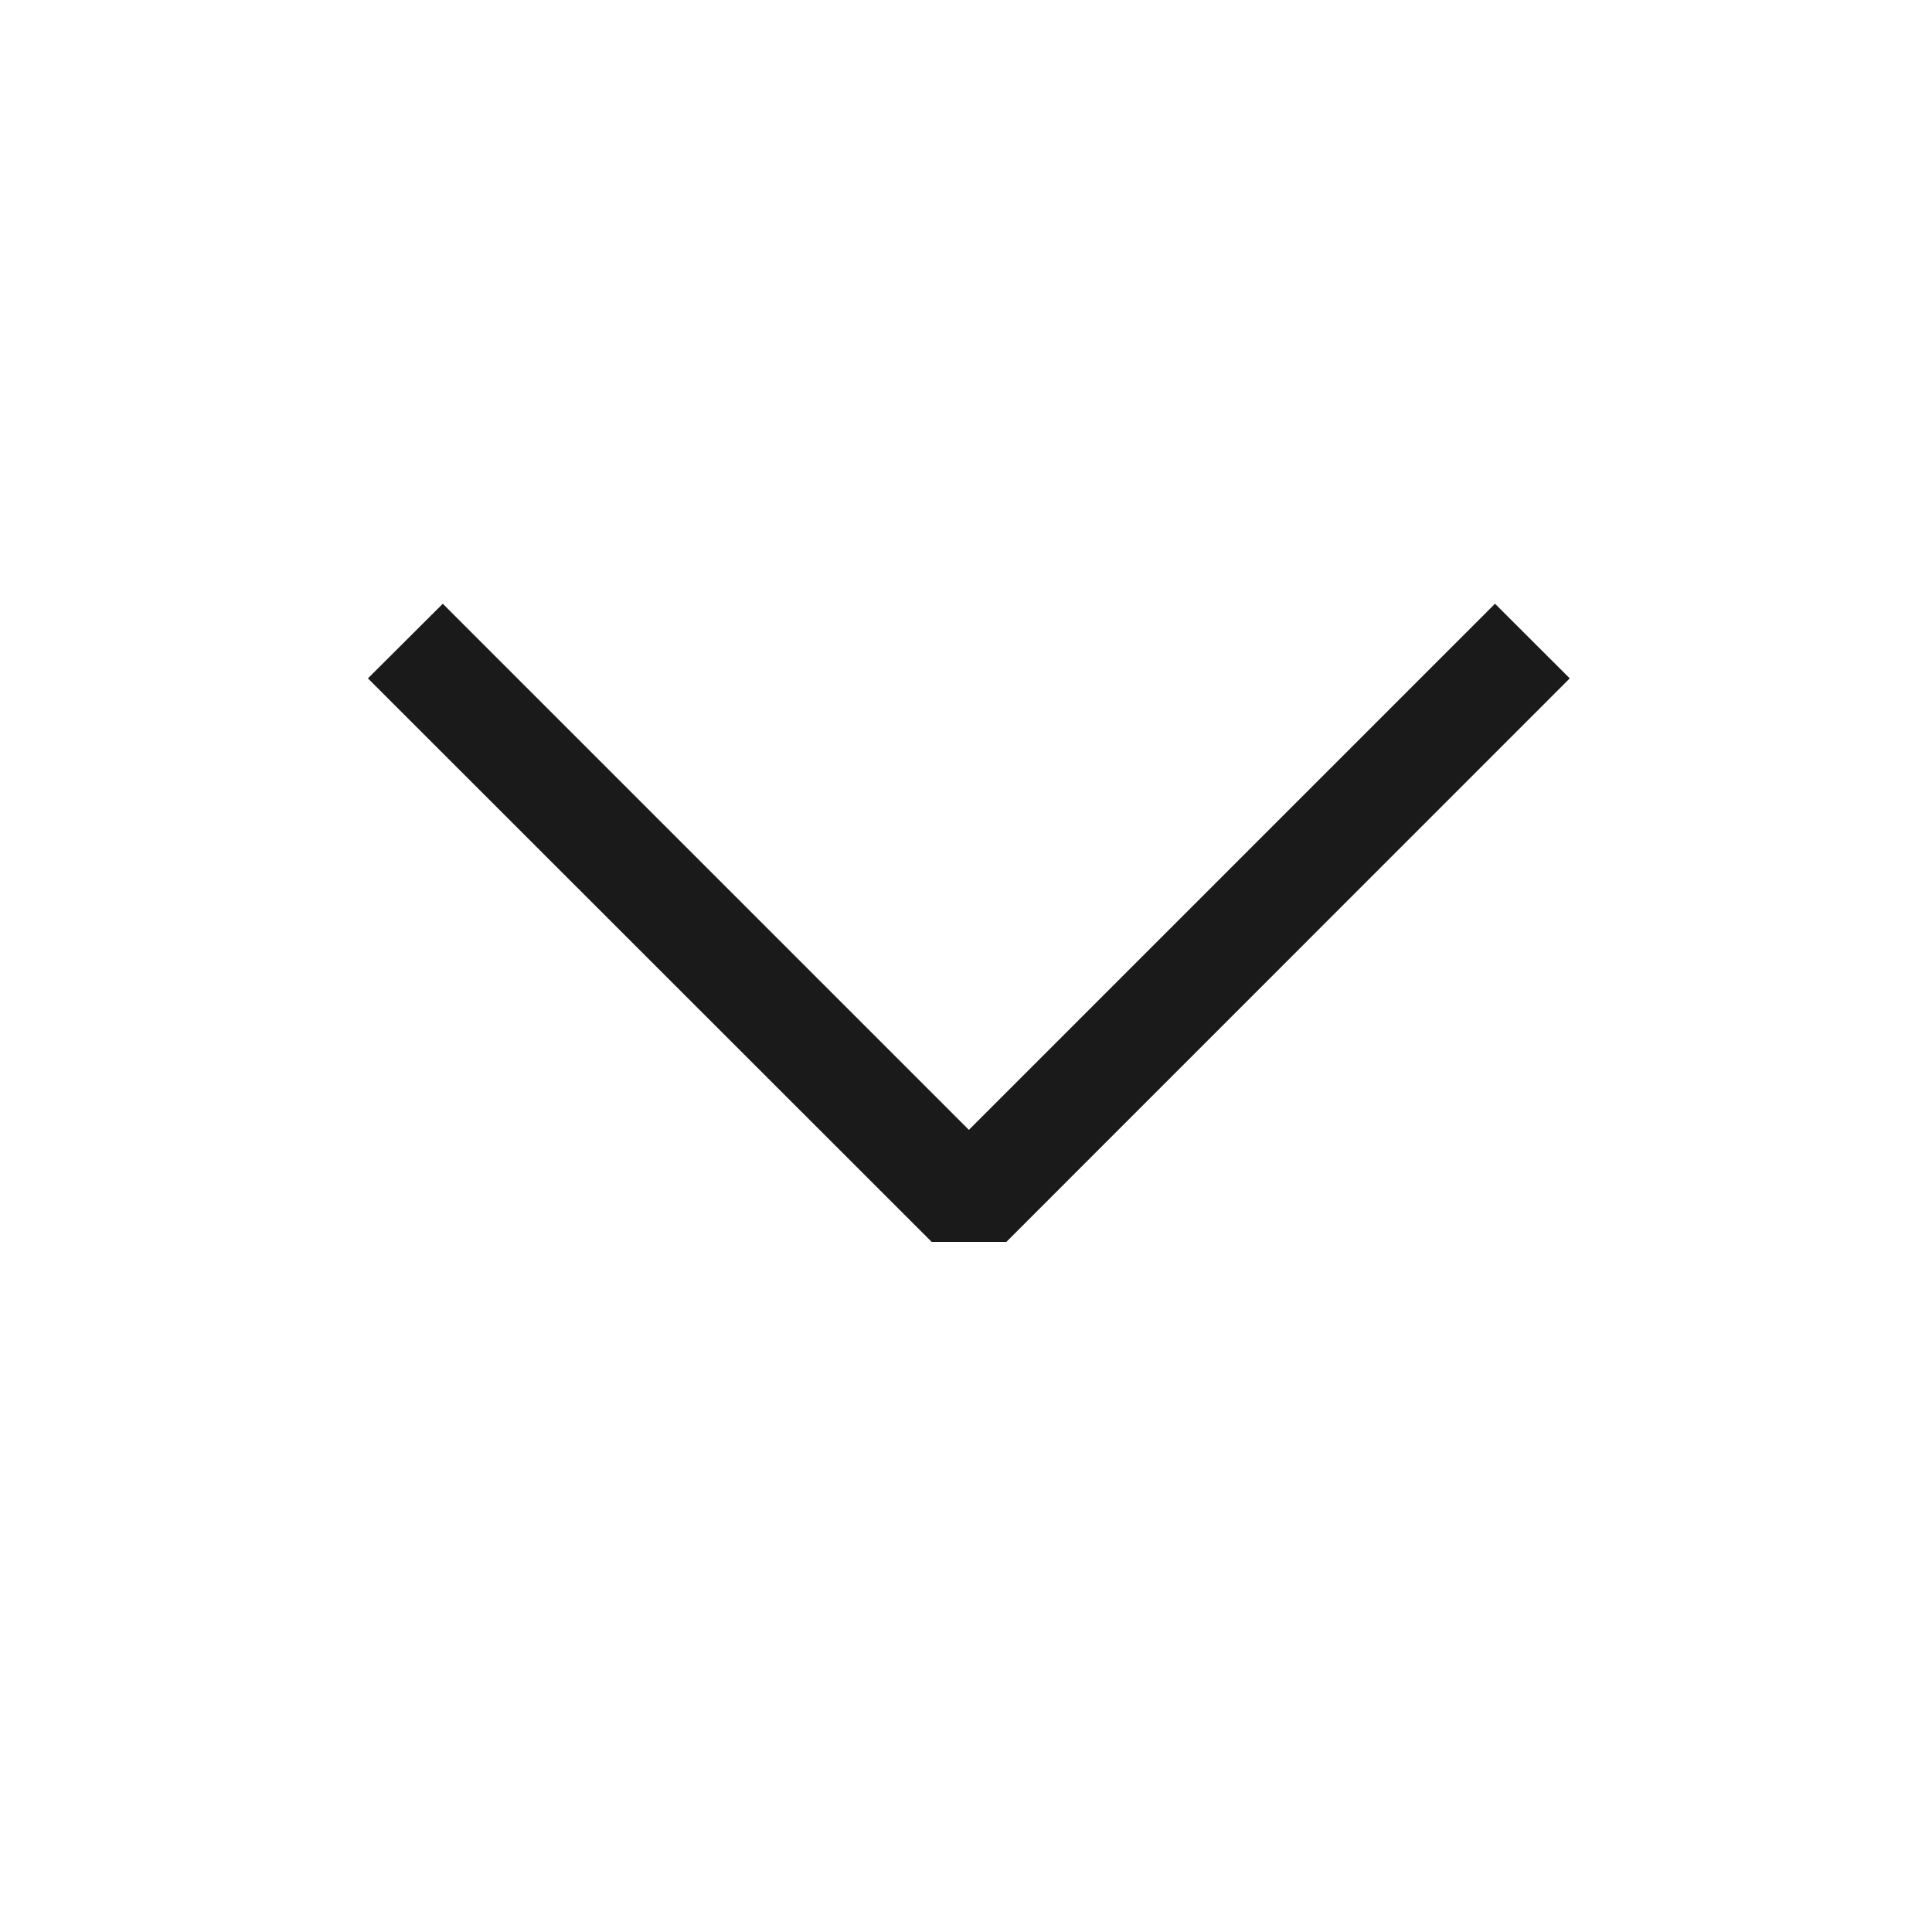 <?xml version="1.0" encoding="UTF-8" standalone="no"?>
<svg
   width="16"
   height="16"
   viewBox="0 0 16 16"
   fill="currentColor"
   version="1.1"
   id="svg7155"
   sodipodi:docname="close_replace.svg"
   inkscape:version="1.2.1 (9c6d41e410, 2022-07-14)"
   inkscape:export-filename="..\..\..\..\..\eclipse-png\org.eclipse.ui.workbench.texteditor\icons\full\elcl16\close_replace@2x.png"
   inkscape:export-xdpi="192"
   inkscape:export-ydpi="192"
   xmlns:inkscape="http://www.inkscape.org/namespaces/inkscape"
   xmlns:sodipodi="http://sodipodi.sourceforge.net/DTD/sodipodi-0.dtd"
   xmlns="http://www.w3.org/2000/svg"
   xmlns:svg="http://www.w3.org/2000/svg">
  <defs
     id="defs7159" />
  <sodipodi:namedview
     id="namedview7157"
     pagecolor="#ffffff"
     bordercolor="#000000"
     borderopacity="0.25"
     inkscape:showpageshadow="2"
     inkscape:pageopacity="0.0"
     inkscape:pagecheckerboard="0"
     inkscape:deskcolor="#d1d1d1"
     showgrid="false"
     inkscape:zoom="64.1875"
     inkscape:cx="4.7984421"
     inkscape:cy="7.9922103"
     inkscape:window-width="3440"
     inkscape:window-height="1369"
     inkscape:window-x="-8"
     inkscape:window-y="-8"
     inkscape:window-maximized="1"
     inkscape:current-layer="svg7155" />
  <path
     fill-rule="evenodd"
     clip-rule="evenodd"
     d="M 8.024,9.357 3.667,5 3.047,5.618 7.716,10.285 H 8.334 L 13,5.618 12.381,5 Z"
     id="path7153"
     style="fill:#1a1a1a;fill-opacity:1" />
</svg>
